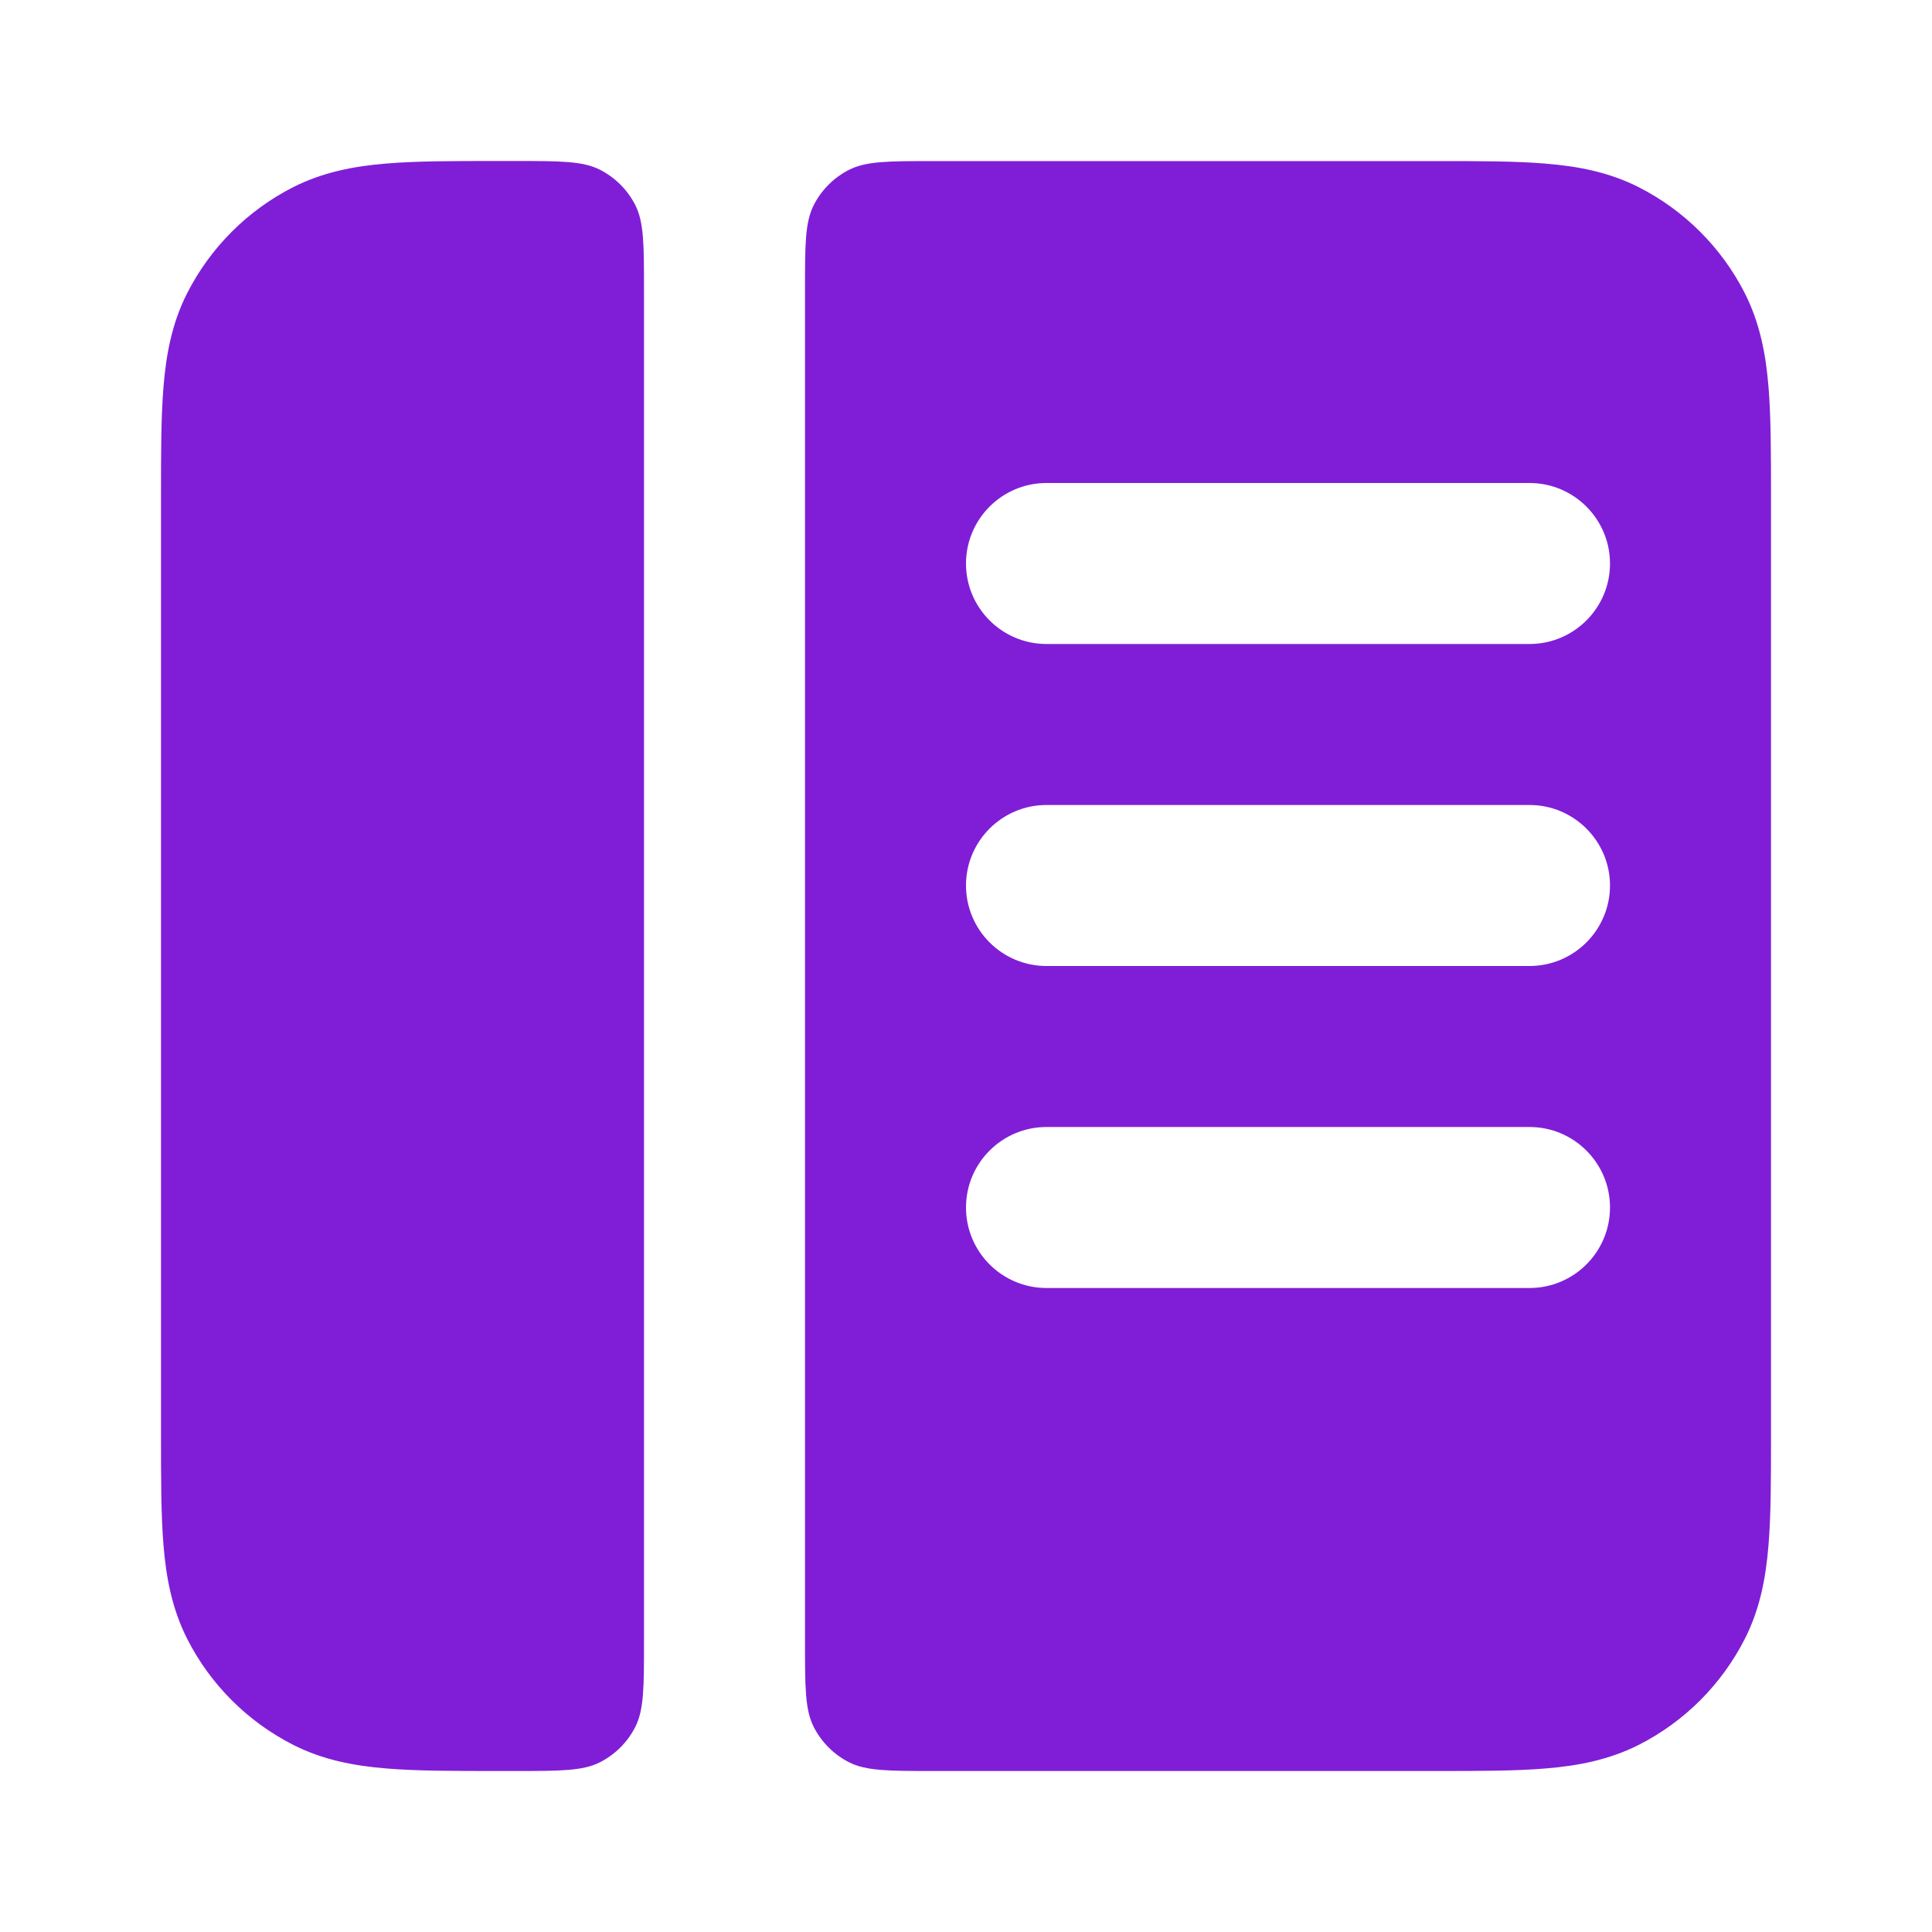 <svg fill="none" height="24" viewBox="0 0 24 24" width="24" xmlns="http://www.w3.org/2000/svg"><g fill="#801ed7"><path d="m8 3.6c0-.56 0-.84-.109-1.054-.096-.188-.249-.341-.437-.437-.214-.109-.494-.109-1.054-.109h-.239c-.527-0-.982-0-1.356.031-.395.032-.789.104-1.167.296-.564.288-1.023.747-1.311 1.311-.193.378-.264.772-.296 1.167-.031.375-.031.829-.031 1.356v11.677c-0.0.527-0.0.982.031 1.357.032.395.104.789.296 1.167.288.565.747 1.023 1.311 1.311.378.193.772.264 1.167.296.375.031.829.031 1.356.031h.239c.56 0 .84 0 1.054-.109.188-.096.341-.249.437-.437.109-.214.109-.494.109-1.054z"/><path clip-rule="evenodd" d="m10 20.4c0 .56 0 .84.109 1.054.096.188.249.341.437.437.214.109.494.109 1.054.109h6.239c.527 0 .982 0 1.356-.031.395-.032.789-.104 1.167-.296.565-.288 1.023-.747 1.311-1.311.193-.378.264-.772.296-1.167.031-.374.031-.829.031-1.356v-11.677c0-.527 0-.982-.031-1.356-.032-.395-.104-.789-.296-1.167-.288-.564-.747-1.023-1.311-1.311-.378-.193-.772-.264-1.167-.296-.374-.031-.829-.031-1.356-.031h-6.239c-.56 0-.84 0-1.054.109-.188.096-.341.249-.437.437-.109.214-.109.494-.109 1.054zm2-13.4c0-.552.448-1 1-1h6c.552 0 1 .448 1 1 0 .552-.448 1-1 1h-6c-.552 0-1-.448-1-1zm1 3c-.552 0-1 .448-1 1s.448 1 1 1h6c.552 0 1-.448 1-1s-.448-1-1-1zm0 4c-.552 0-1 .448-1 1s.448 1 1 1h6c.552 0 1-.448 1-1s-.448-1-1-1z" fill-rule="evenodd"/></g></svg>